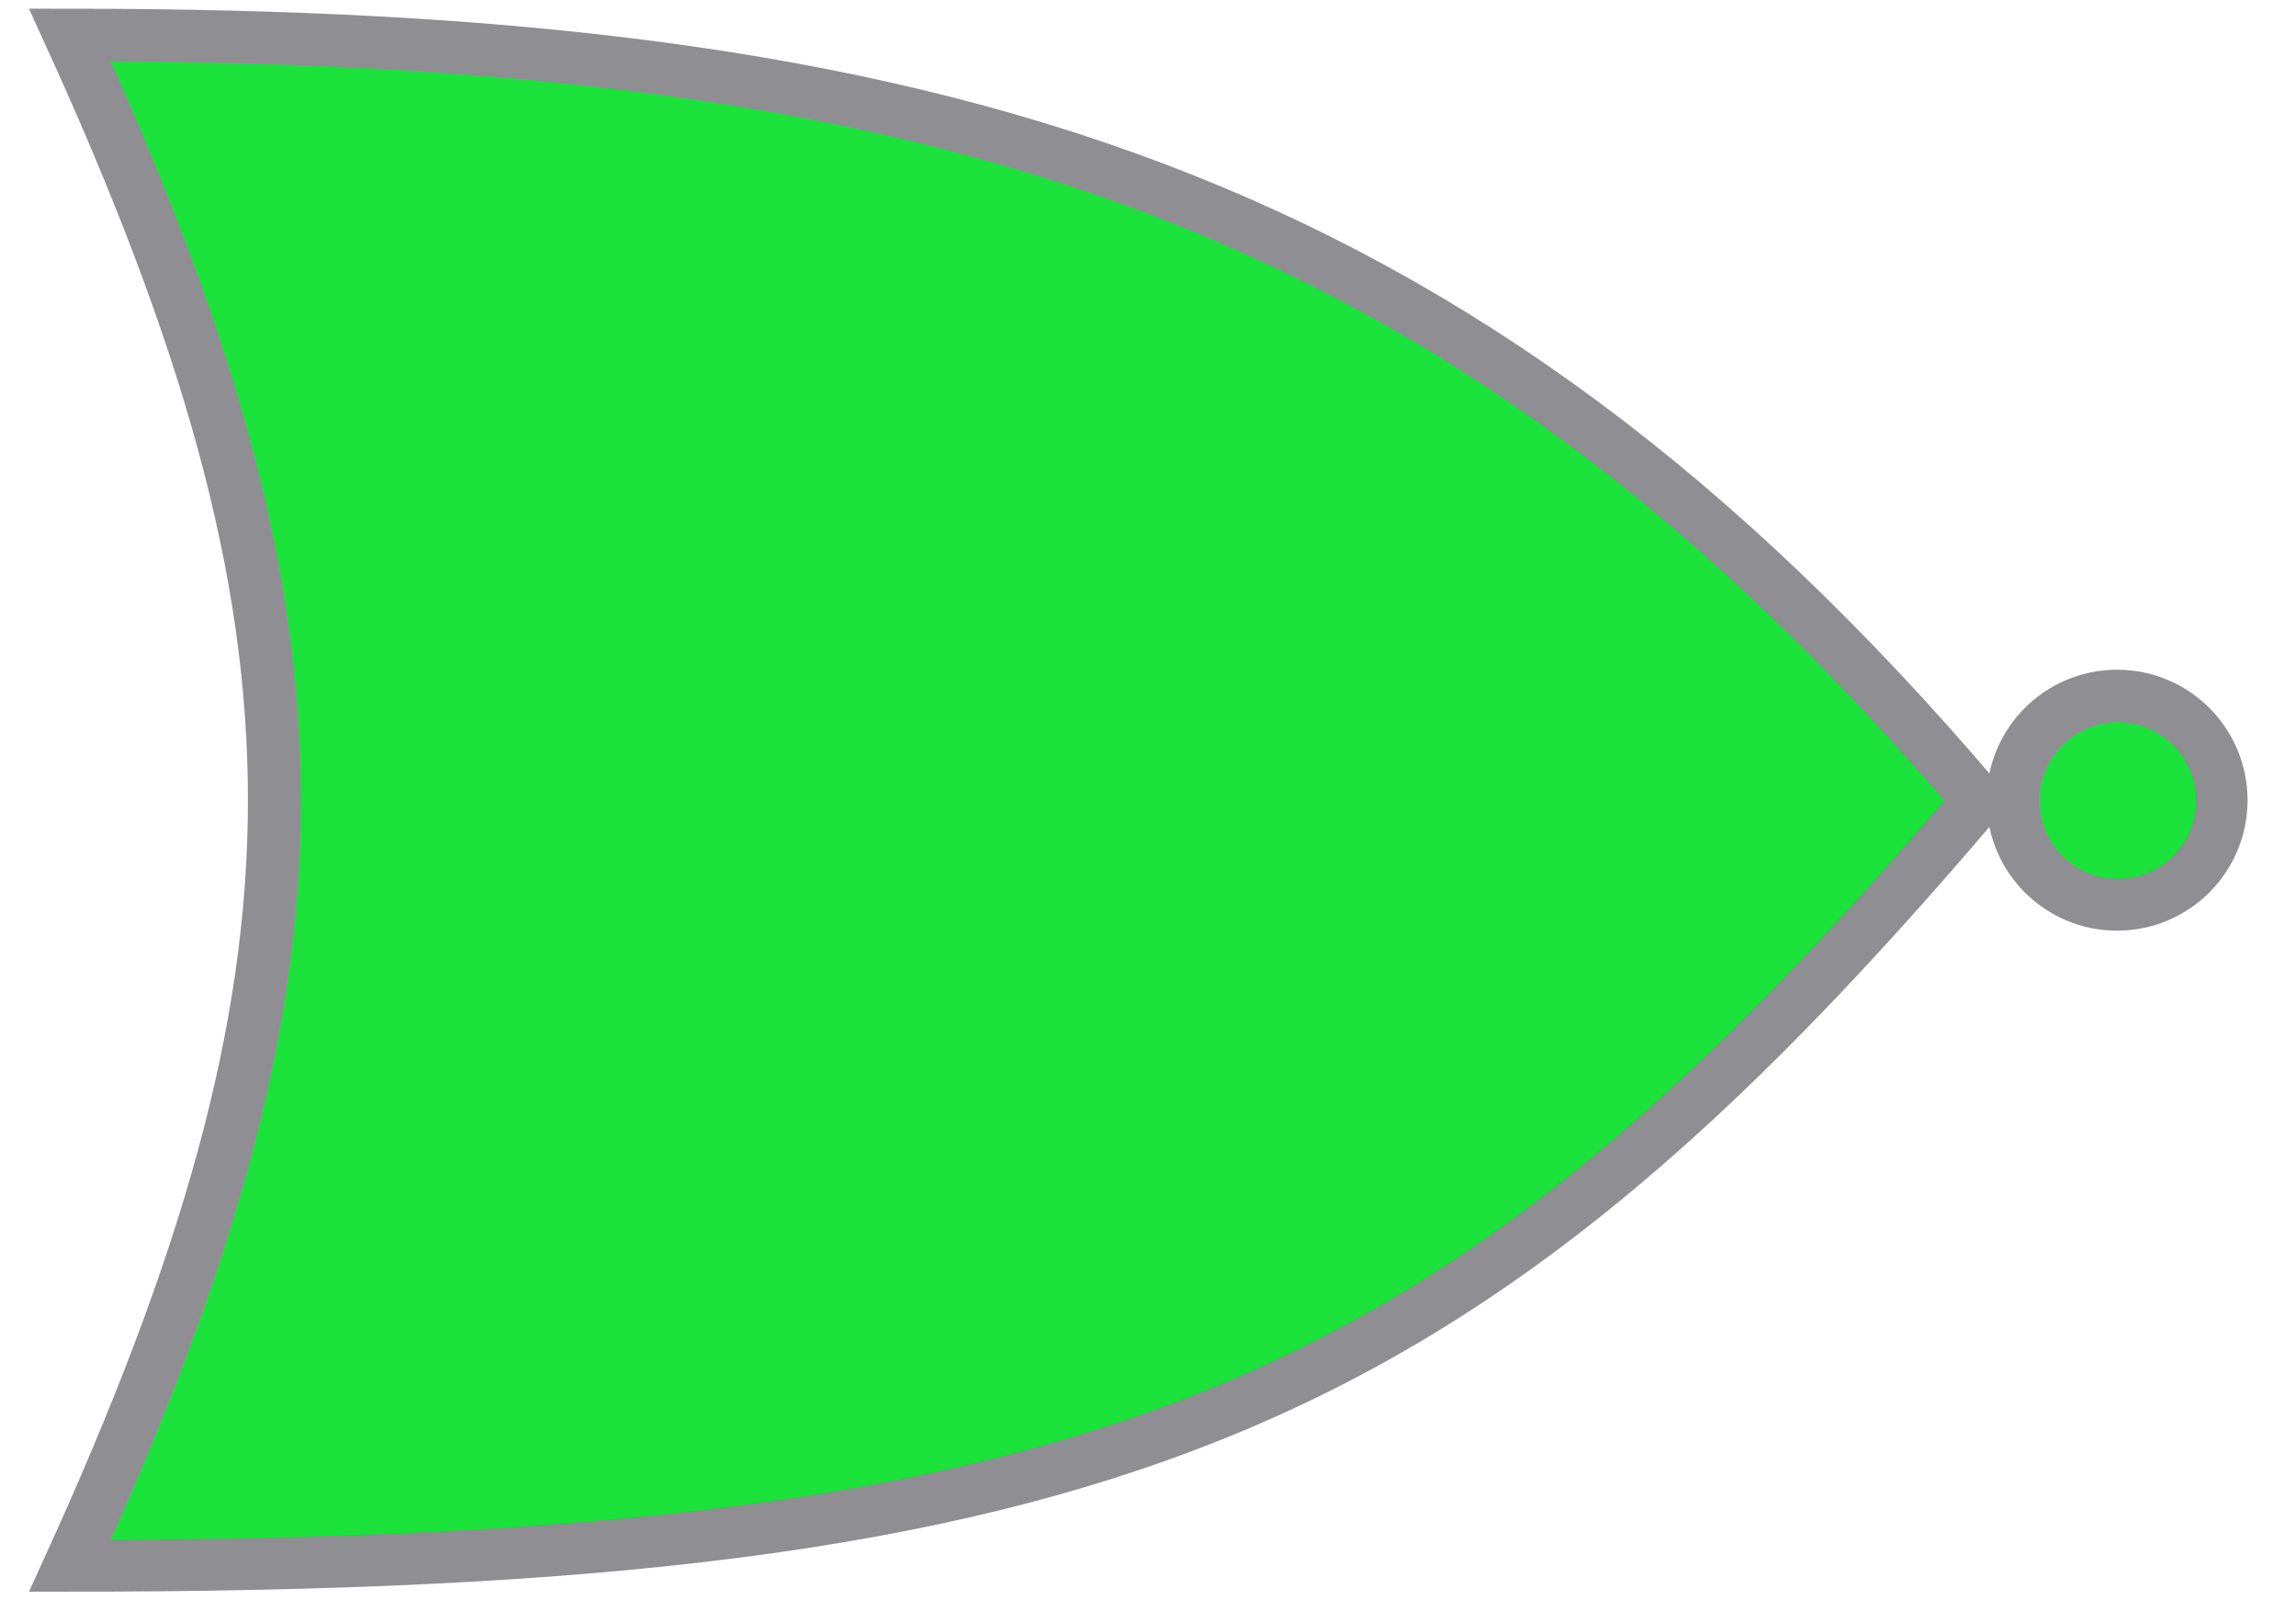 <svg width="66" height="46" viewBox="0 0 66 46" fill="none" xmlns="http://www.w3.org/2000/svg">
<path d="M2 1C9.844 18.183 9.828 27.817 2 45C31.922 45 41.896 40.6 56.857 23C41.896 5.4 26.935 1 2 1Z" fill="#1AE23A" stroke="#8E8E93" stroke-width="1.5"/>
<circle cx="60.857" cy="23" r="3" fill="#1AE23A" stroke="#8E8E93" stroke-width="1.5"/>
</svg>
